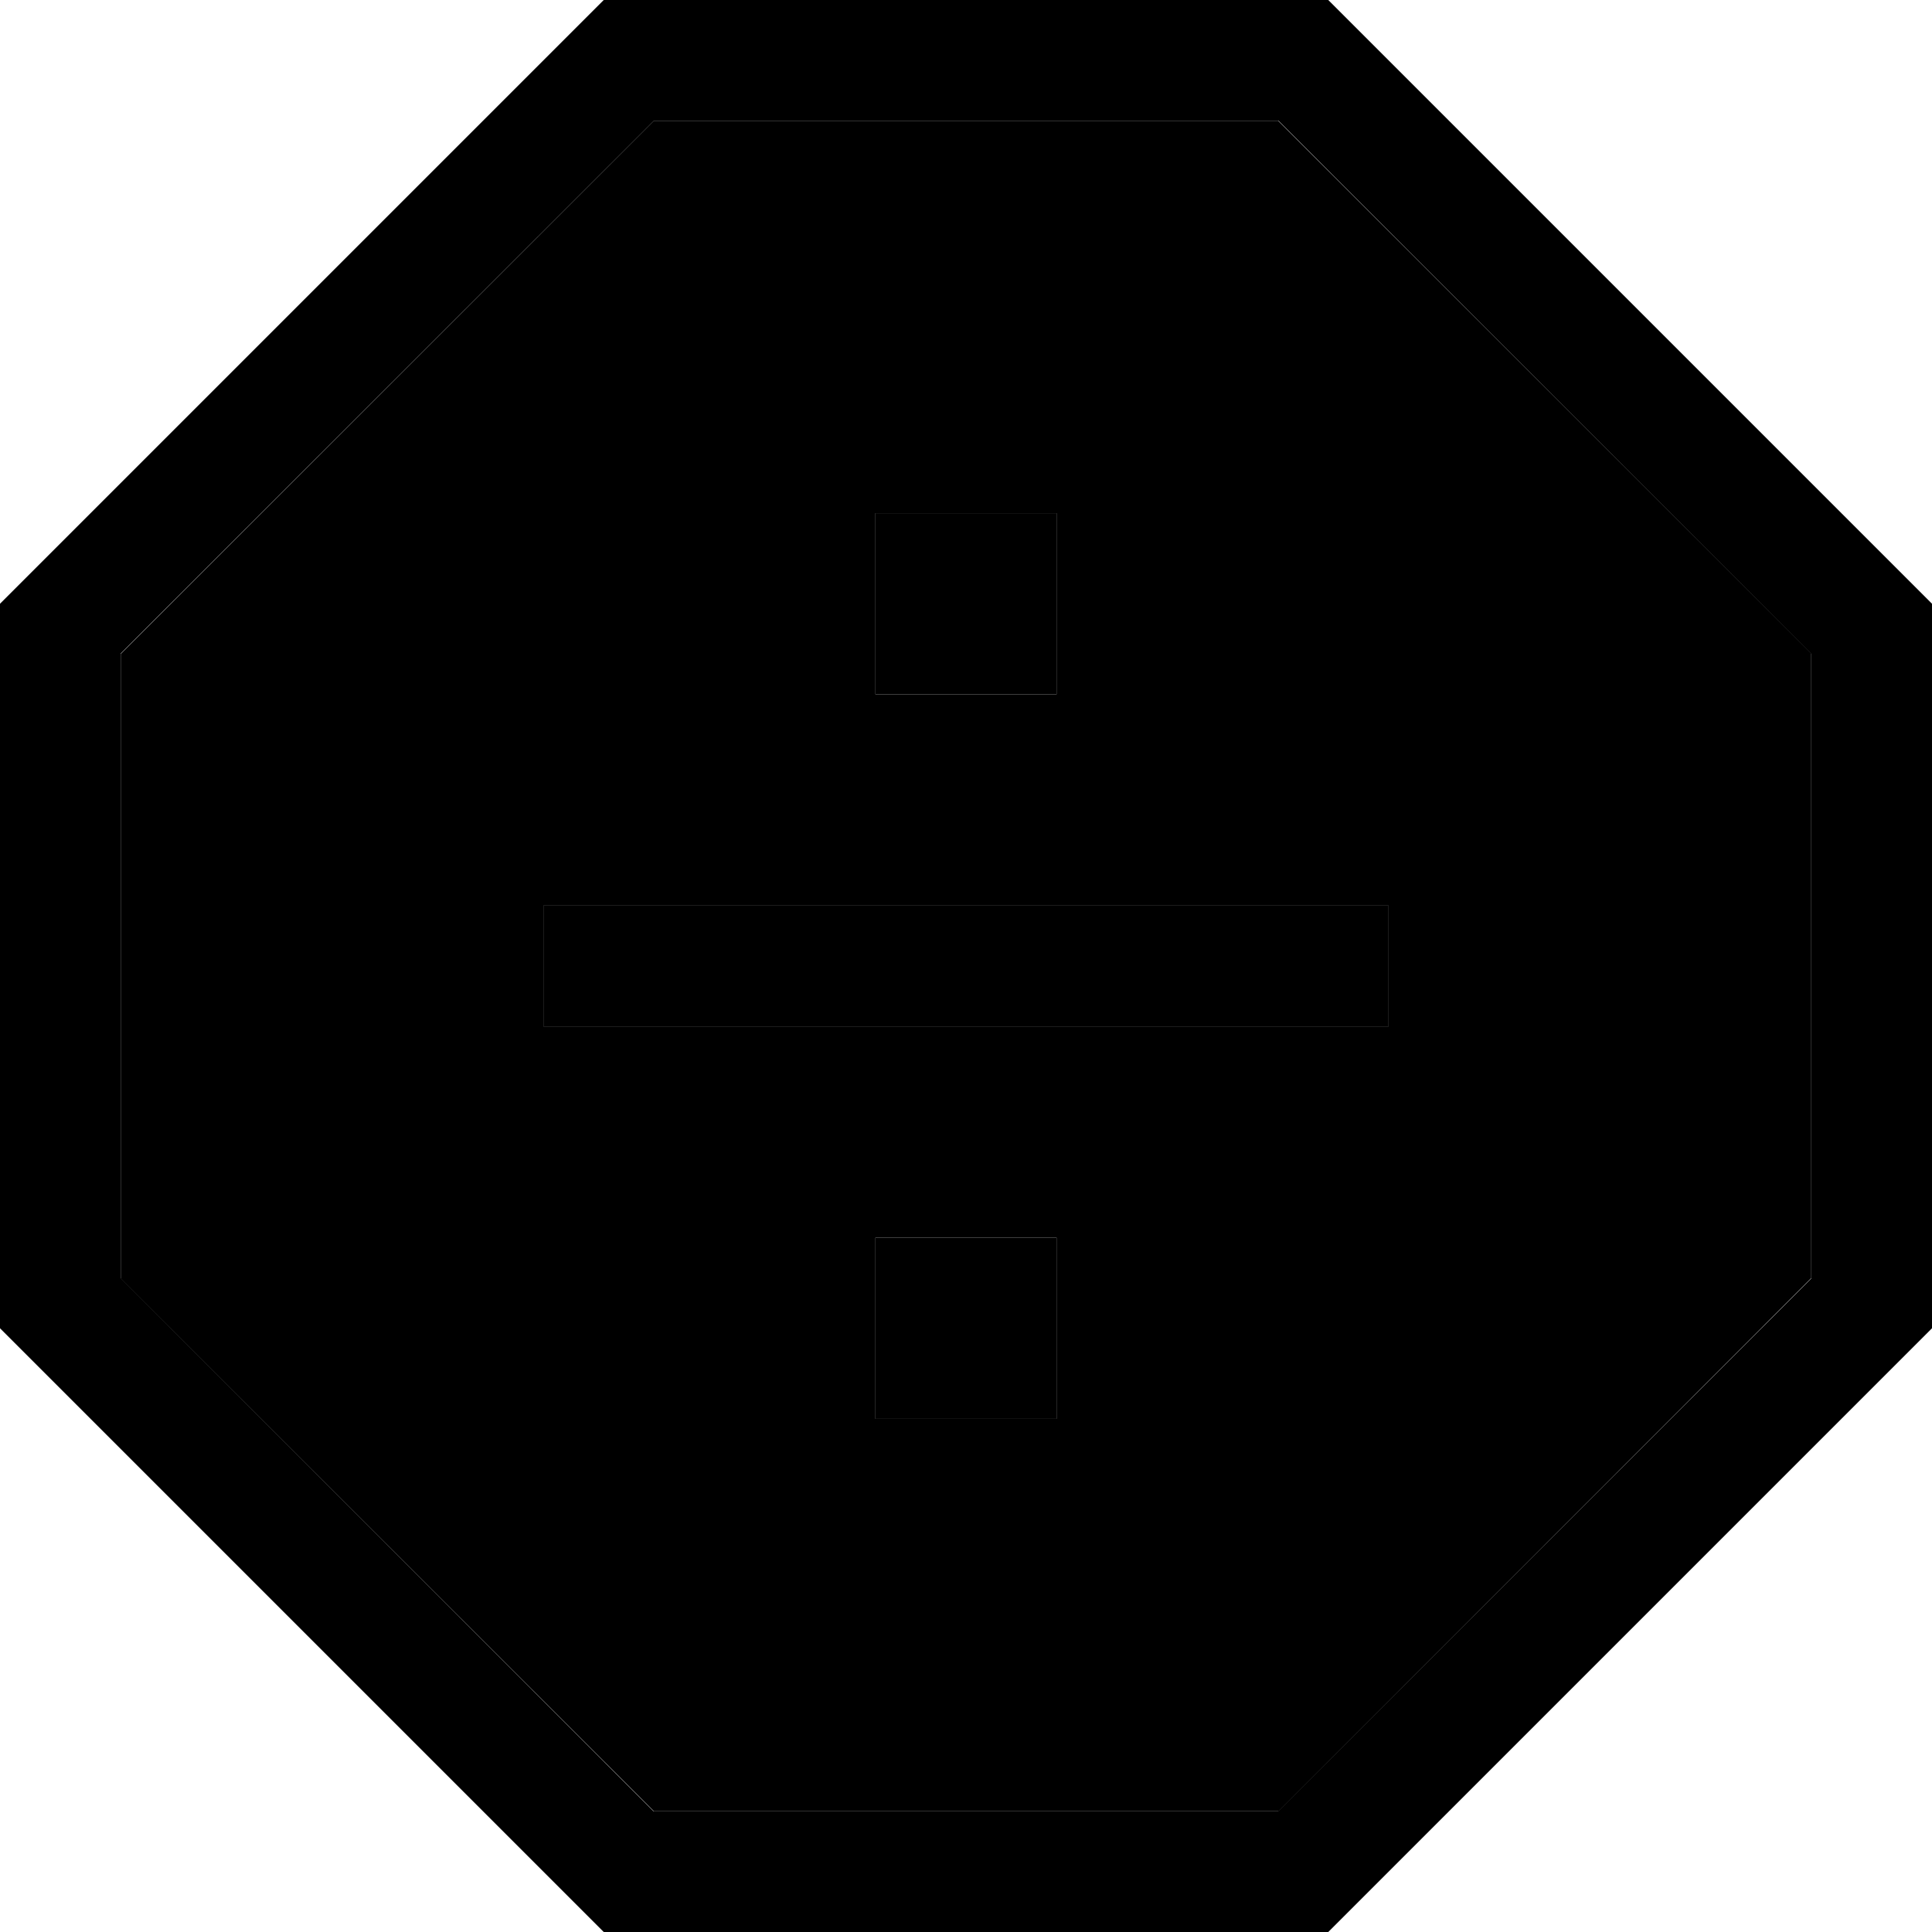 <svg xmlns="http://www.w3.org/2000/svg" width="24" height="24" viewBox="0 0 512 512">
    <path class="pr-icon-duotone-secondary" d="M32 173.3l0 165.5L173.3 480l165.5 0L480 338.7l0-165.5L338.7 32 173.3 32 32 173.3zM144 240l16 0 192 0 16 0 0 32-16 0-192 0-16 0 0-32zm88-104l48 0 0 48-48 0 0-48zm0 192l48 0 0 48-48 0 0-48z"/>
    <path class="pr-icon-duotone-primary" d="M32 338.7l0-165.5L173.3 32l165.5 0L480 173.3l0 165.5L338.7 480l-165.5 0L32 338.7zM160 0L0 160 0 352 160 512l192 0L512 352l0-192L352 0 160 0zM280 136l-48 0 0 48 48 0 0-48zM160 240l-16 0 0 32 16 0 192 0 16 0 0-32-16 0-192 0zm72 88l0 48 48 0 0-48-48 0z"/>
</svg>
